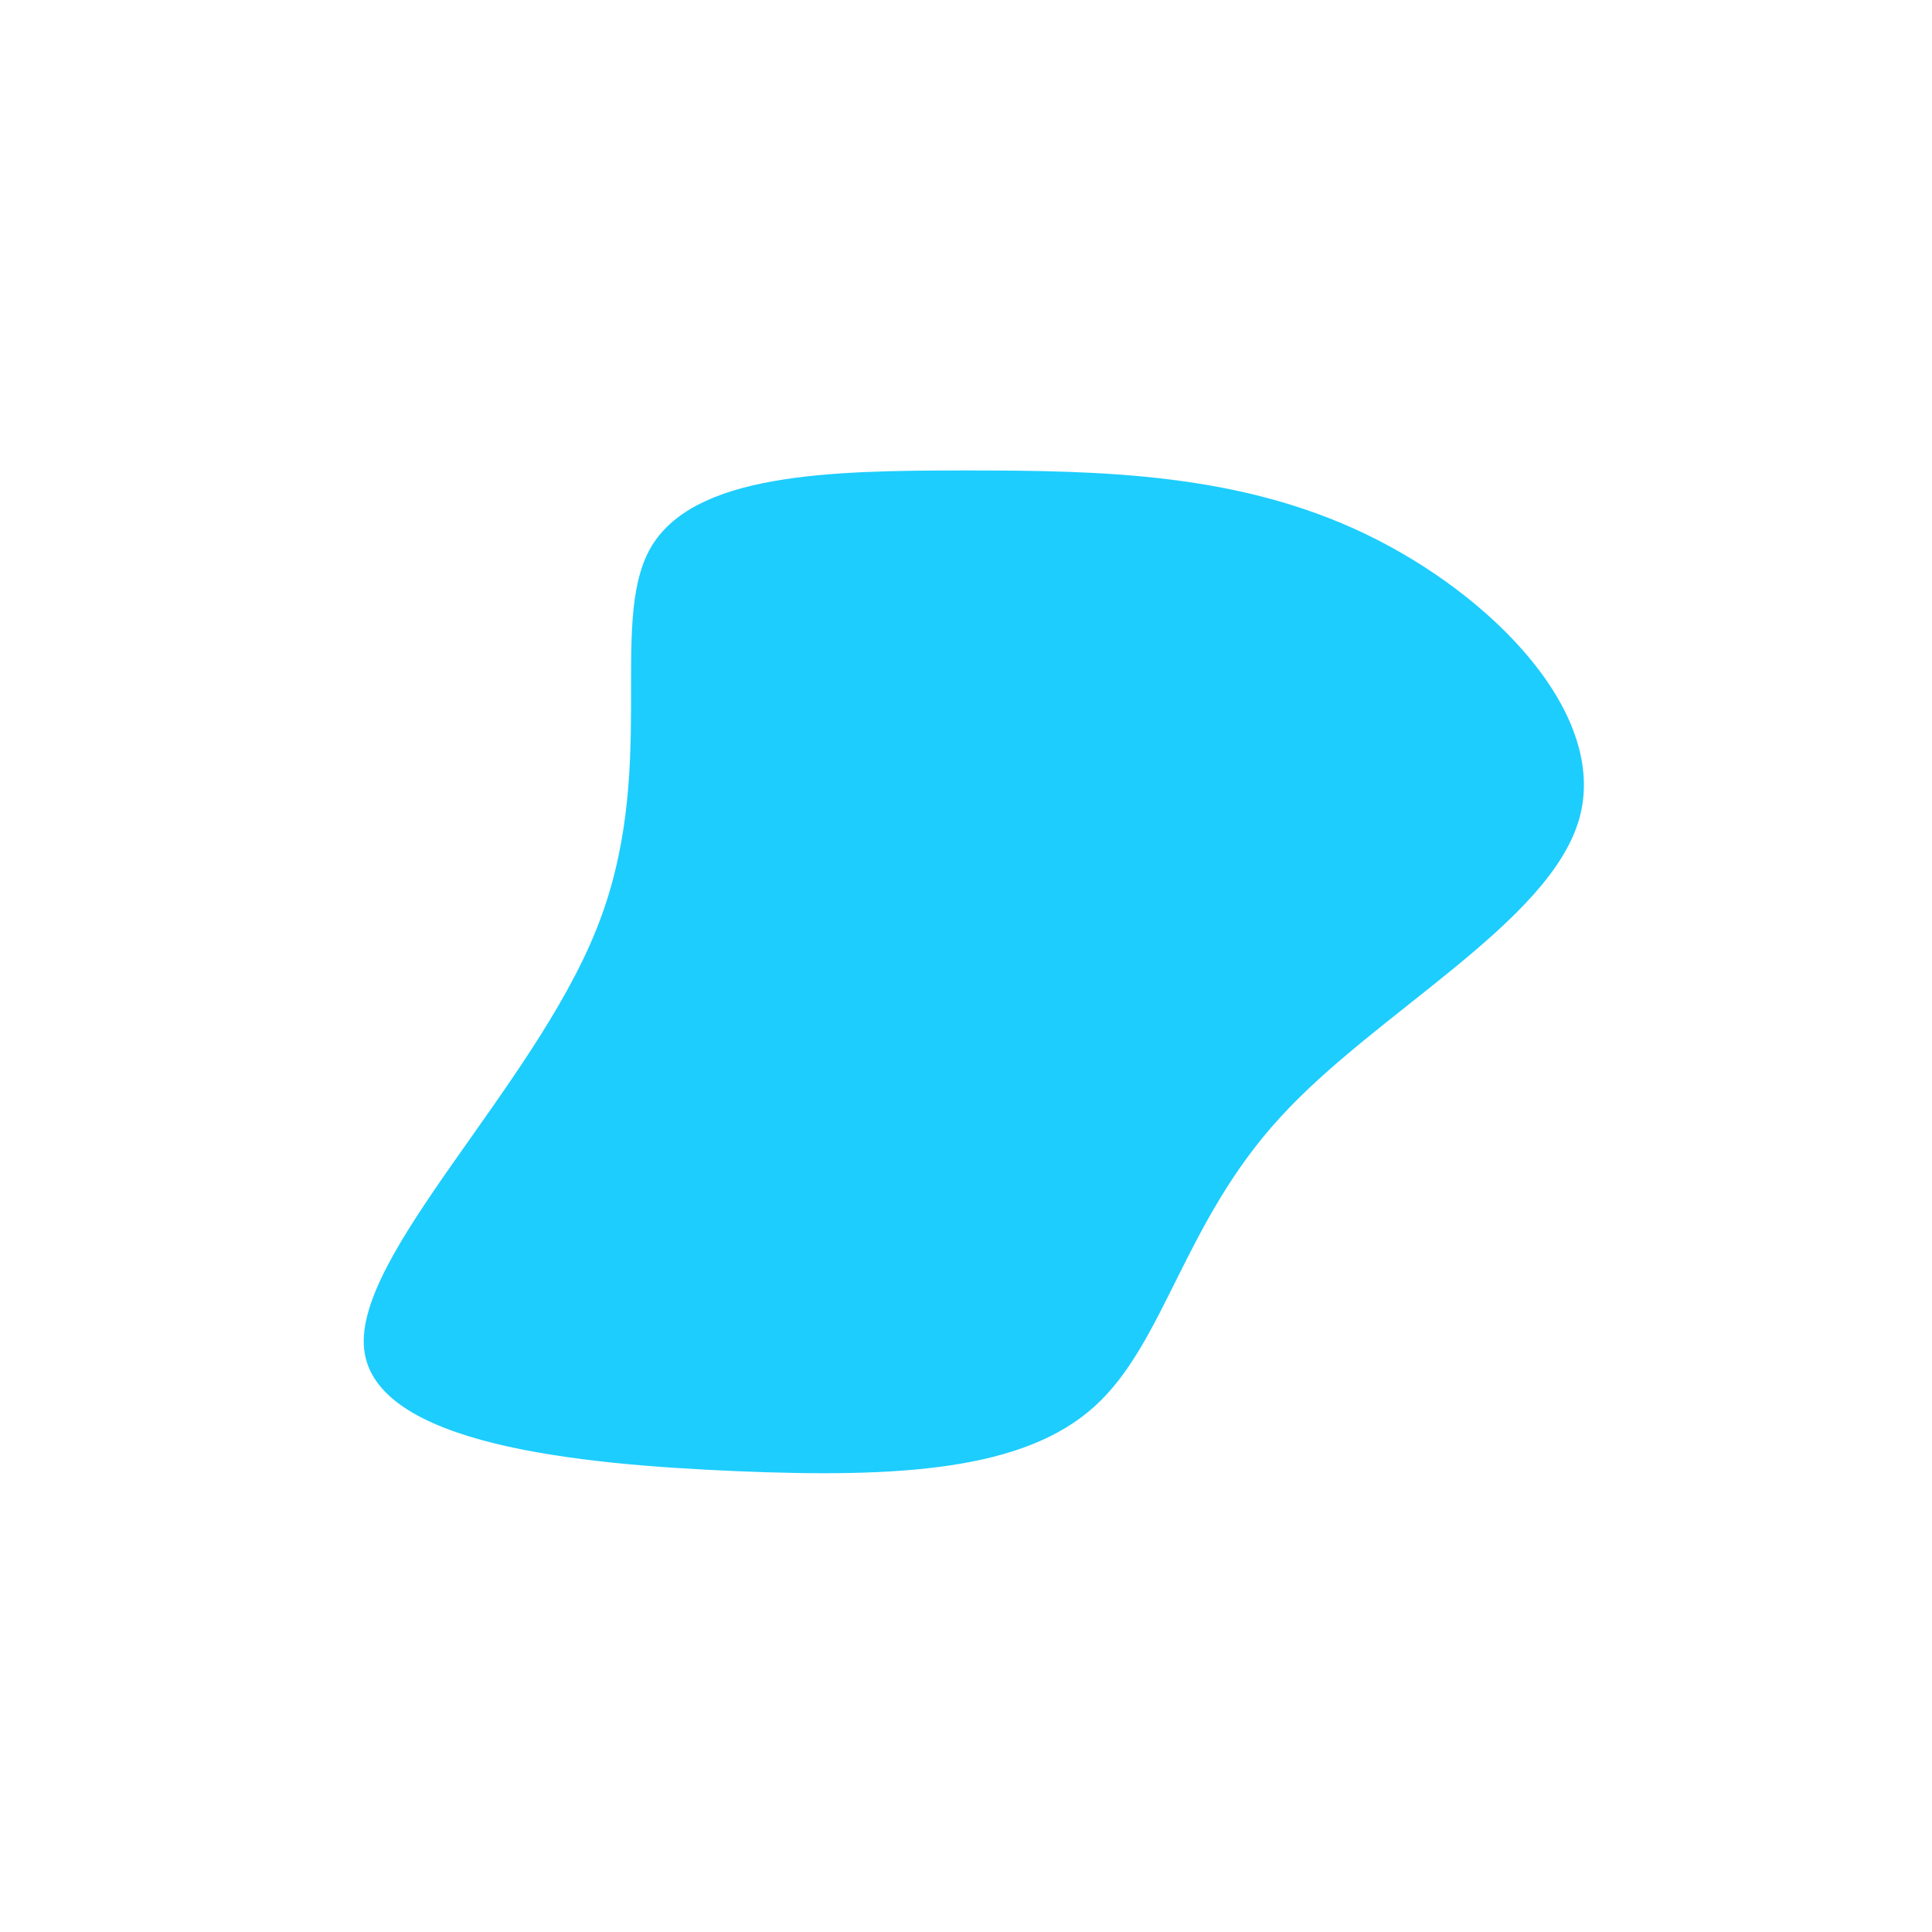 <?xml version="1.0" standalone="no"?>
<svg viewBox="0 0 200 200" xmlns="http://www.w3.org/2000/svg">
  <path fill="#1DCDFE" d="M41.4,-44.7C54.5,-38.4,66.5,-26.1,63.5,-15.3C60.5,-4.5,42.4,4.8,32.5,15.7C22.5,26.6,20.6,39,13.3,45.6C6,52.2,-6.8,53,-23.6,52.3C-40.4,51.6,-61.2,49.5,-62.3,39.7C-63.4,30,-44.9,12.7,-38.3,-3.7C-31.7,-20,-37.1,-35.3,-32.7,-43.2C-28.3,-51,-14.2,-51.3,0,-51.3C14.2,-51.3,28.3,-51,41.4,-44.7Z" transform="translate(100 100)" />
</svg>
